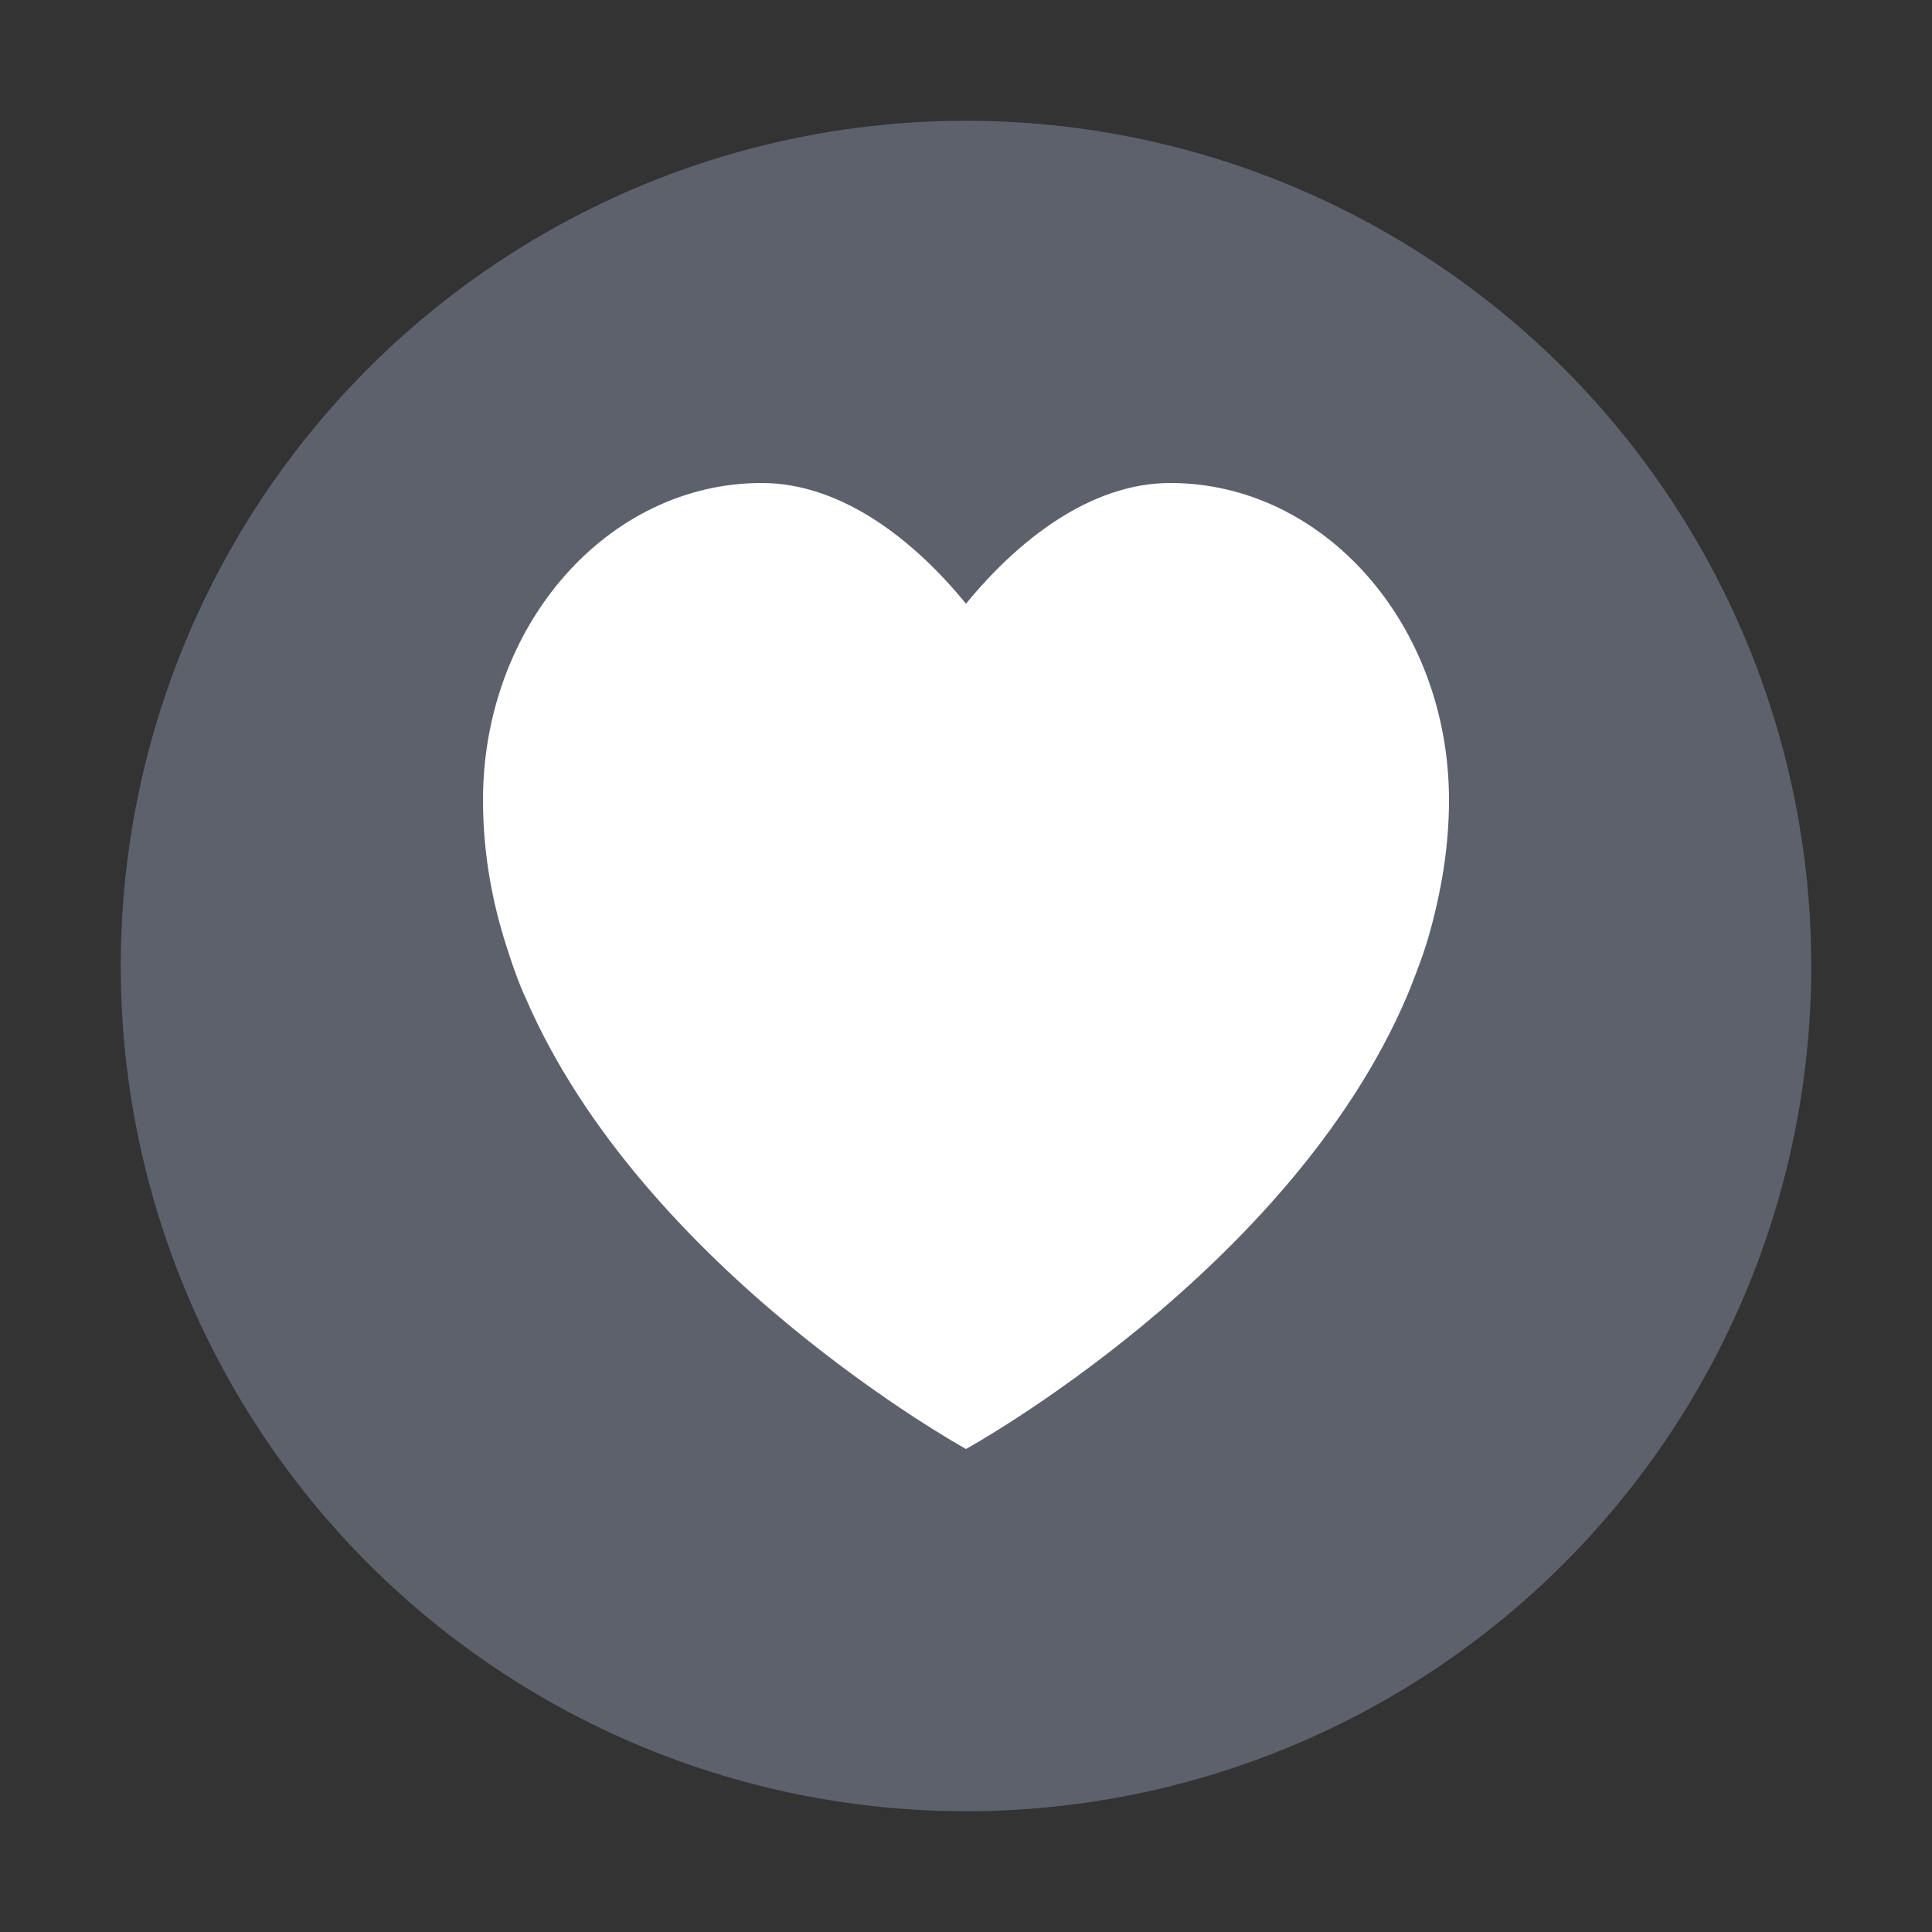 <svg xmlns="http://www.w3.org/2000/svg" height="16" width="16" version="1"><rect width="100%" height="100%" fill="#333333" stroke="none"/><circle cx="8" cy="8" r="7" fill="#5c616c"/><path d="M9.692 4C9.024 4 8.422 4.483 8 5c-.421-.517-1.023-1-1.692-1C5.033 4 4 5.176 4 6.626c0 .39.06.765.167 1.123 0 0 .096.324.18.502C5.322 10.525 8 12 8 12s2.68-1.475 3.652-3.75c0 0 .126-.303.181-.5.102-.36.167-.734.167-1.124C12 5.176 10.967 4 9.692 4z" fill="#fff"/></svg>
